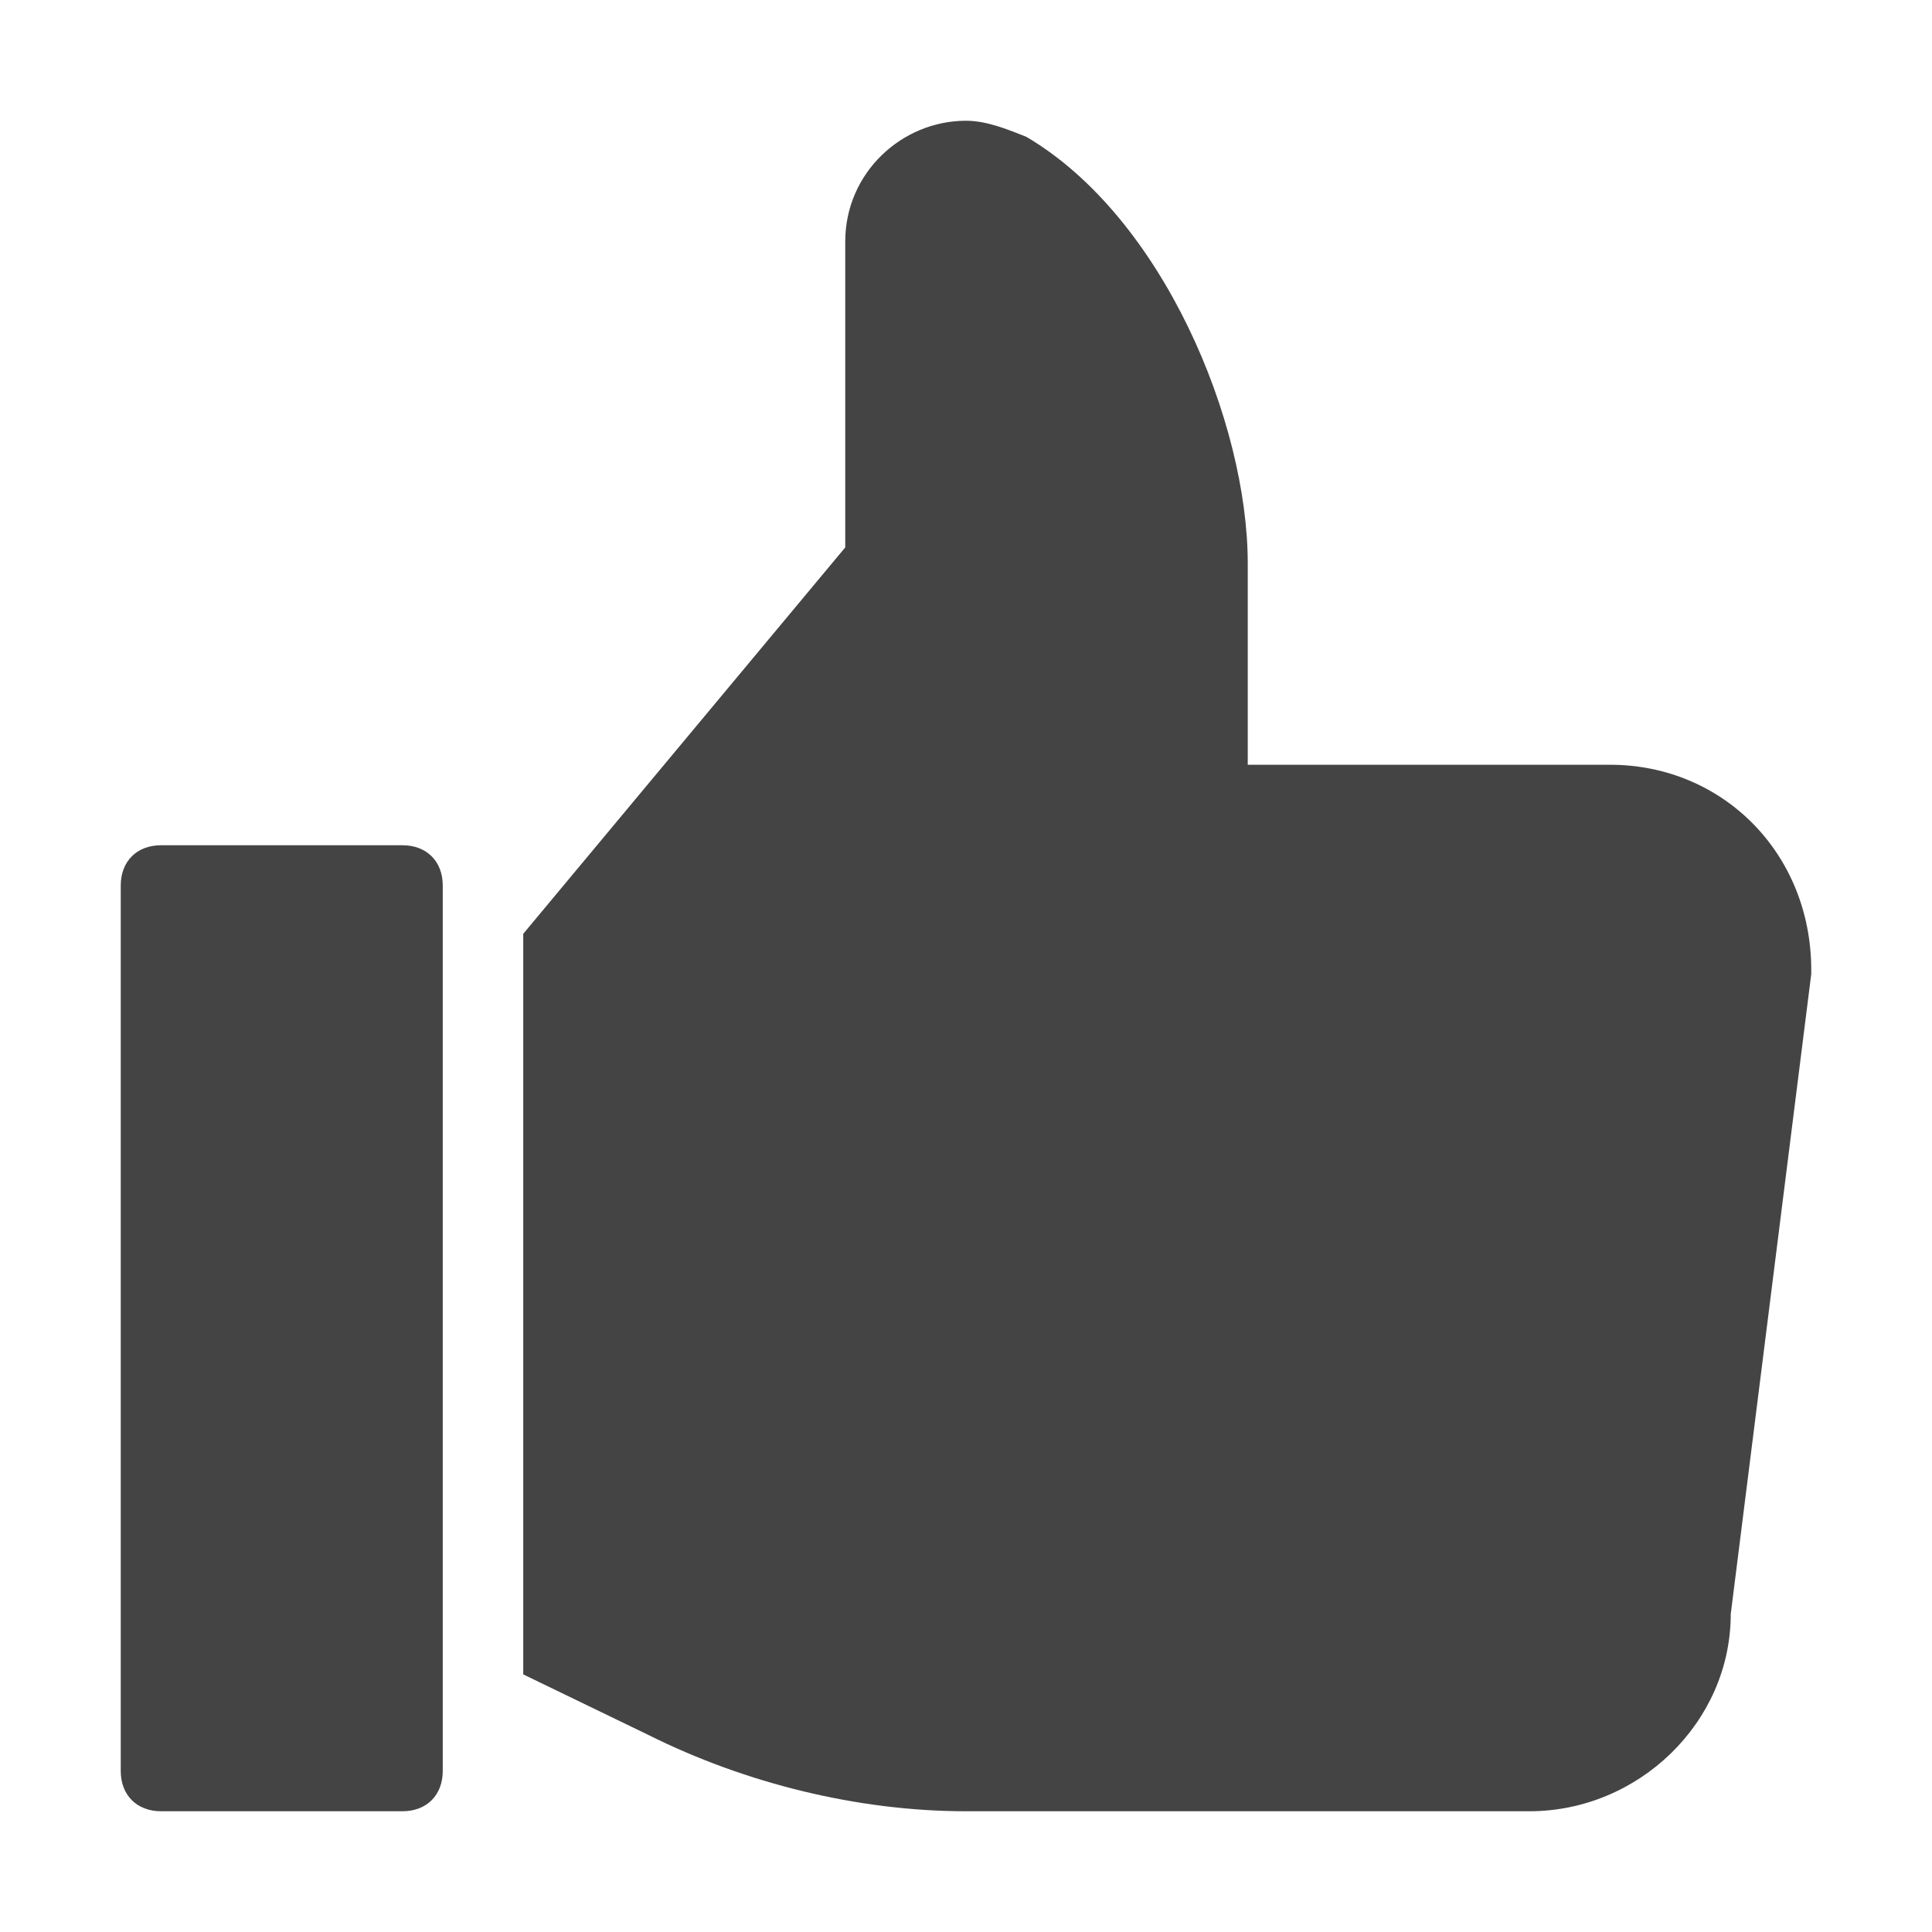 <svg version="1.1" xmlns="http://www.w3.org/2000/svg" xmlns:xlink="http://www.w3.org/1999/xlink" x="0px" y="0px" viewBox="0 0 48 48" xml:space="preserve" width="48" height="48"><g class="nc-icon-wrapper" fill="#444444"><path fill="#444444" d="M40,19h-9v-5c0-3.5-2.1-8.6-5.5-10.6C25,3.2,24.5,3,24,3c-1.6,0-3,1.3-3,3v7.6l-8,9.6v18.4l3.1,1.5 c2.4,1.2,5.2,1.9,7.9,1.9h14c2.7,0,5-2.2,5-4.9l2-15.9c0,0,0-0.1,0-0.1C45,21.2,42.8,19,40,19z"></path> <path data-color="color-2" fill="#444444" d="M10,21H4c-0.6,0-1,0.4-1,1v22c0,0.6,0.4,1,1,1h6c0.6,0,1-0.4,1-1V22C11,21.4,10.6,21,10,21z"></path></g></svg>